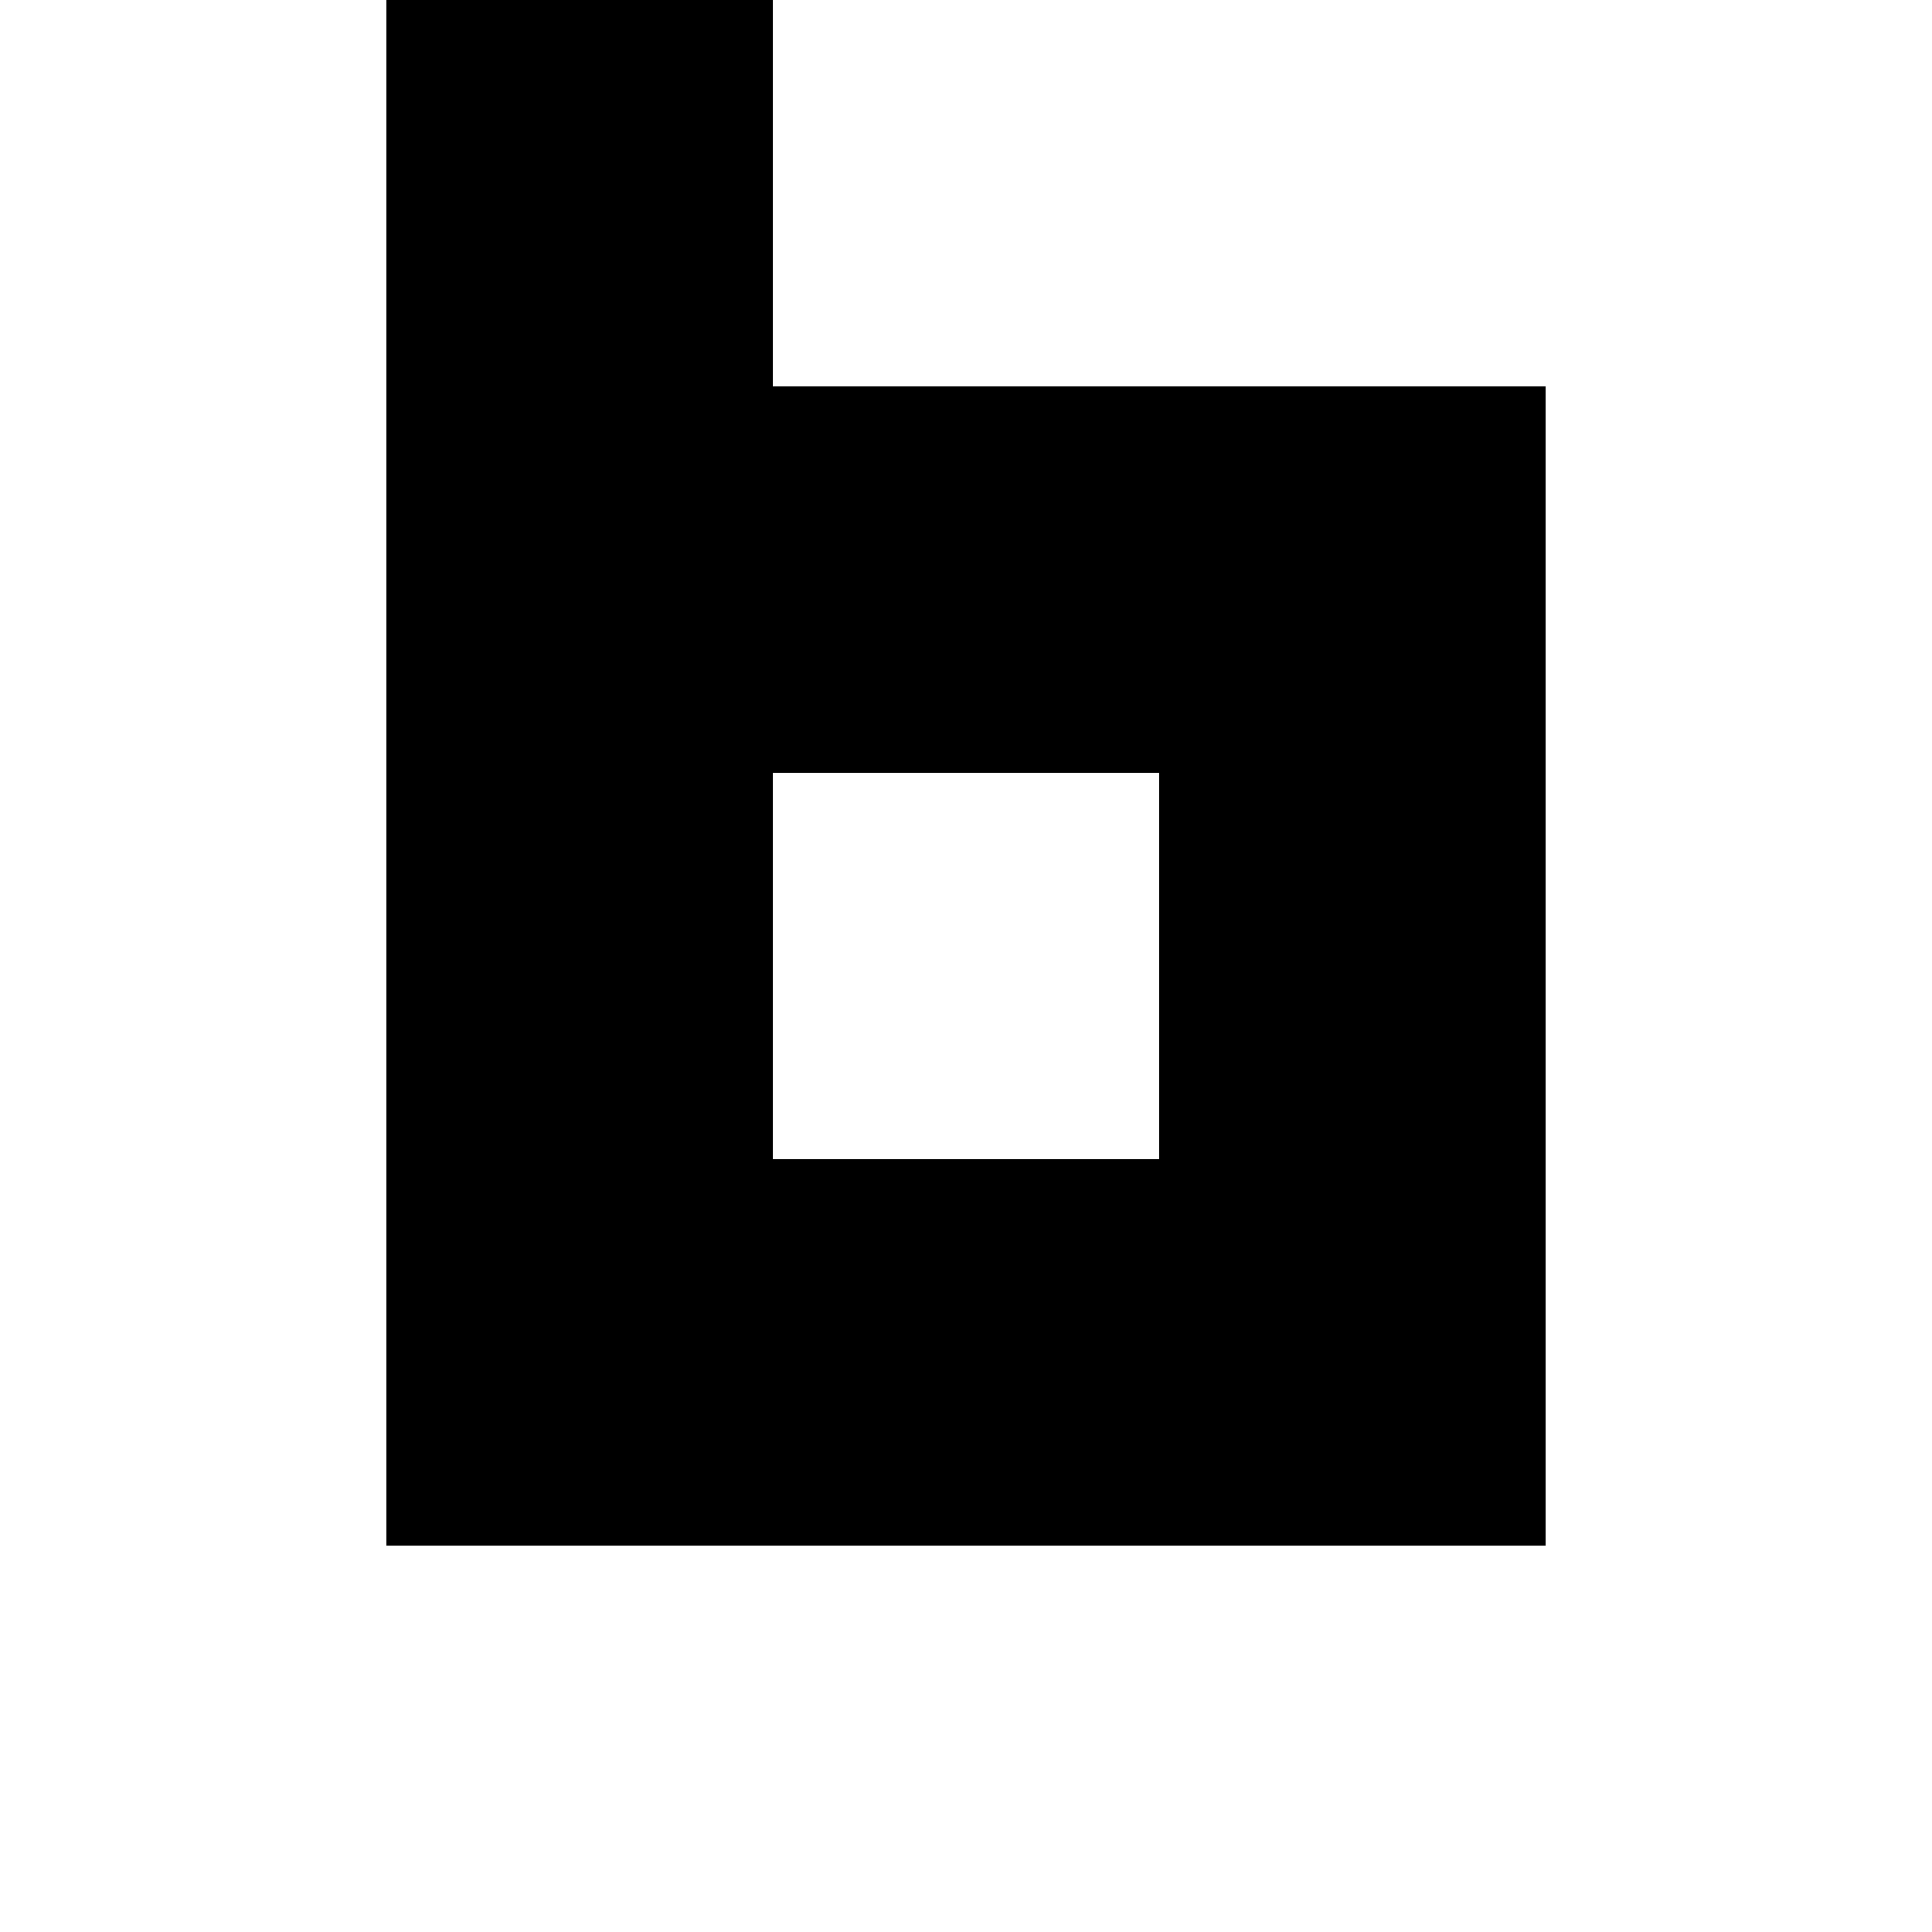 <svg width="32" height="32" viewBox="0 0 100 100" fill="none" xmlns="http://www.w3.org/2000/svg">
<rect width="100" height="100" fill="#FFFFFF"/>
<path fill-rule="evenodd" clip-rule="evenodd" d="M40 20V0H20V80H80V20H40ZM40 60V40H60V60H40Z" fill="black"/>
</svg>

